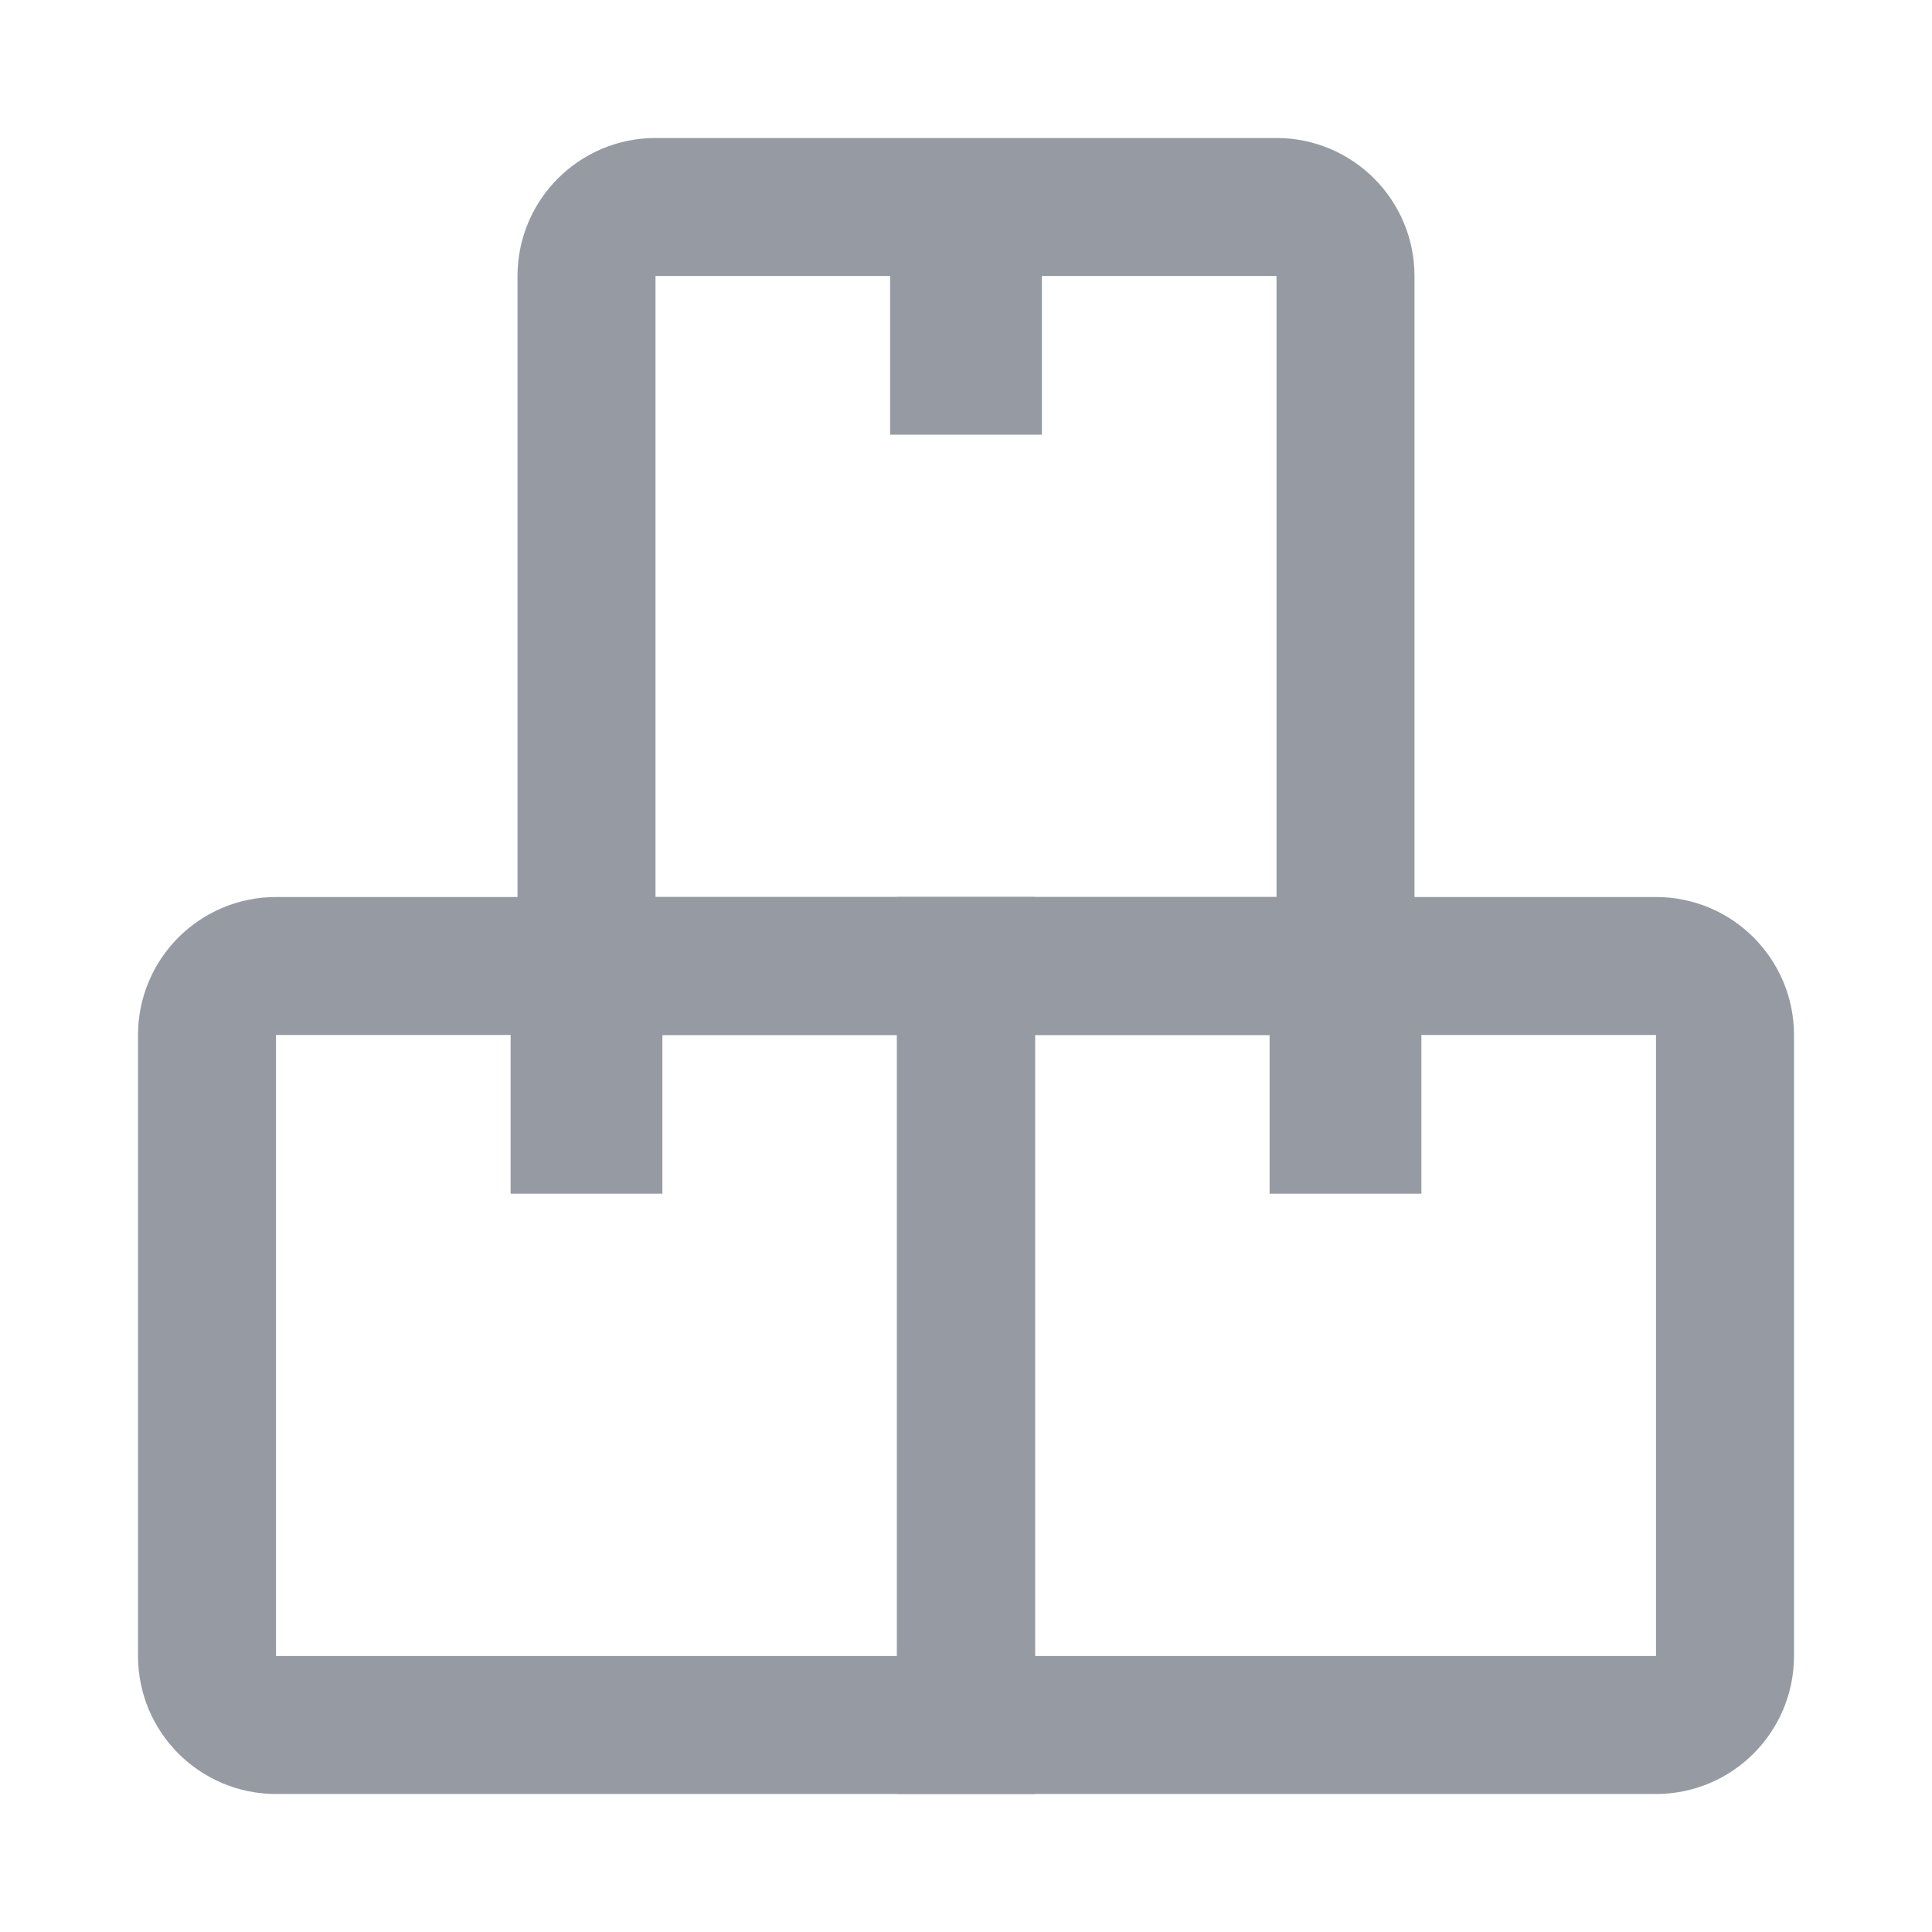 <?xml version="1.0" encoding="UTF-8"?>
<svg width="28px" height="28px" viewBox="0 0 28 28" version="1.1" xmlns="http://www.w3.org/2000/svg" xmlns:xlink="http://www.w3.org/1999/xlink">
    <!-- Generator: Sketch 50 (54983) - http://www.bohemiancoding.com/sketch -->
    <title>ic_stoke</title>
    <desc>Created with Sketch.</desc>
    <defs></defs>
    <g id="industrial-landings" stroke="none" stroke-width="1" fill="none" fill-rule="evenodd">
        <g id="transport2" transform="translate(-707, -3627)">
            <g id="4" transform="translate(-21, 3179)">
                <g id="Group-4" transform="translate(408, 228)">
                    <g id="1-copy" transform="translate(320, 220)">
                        <g id="ic_stoke">
                            <rect id="Rectangle-7" x="0" y="0" width="28" height="28"></rect>
                            <g id="stoke" opacity="0.8" transform="translate(3, 3)" fill-rule="nonzero">
                                <g id="Group-7" transform="translate(0, 11)">
                                    <path d="M1,0 L11,0 L11,11 L1,11 C0.448,11 6.76353751e-17,10.552 0,10 L0,1 C-6.76353751e-17,0.448 0.448,1.01453063e-16 1,0 Z" id="Rectangle-5" stroke="#7C828C" stroke-width="2"></path>
                                    <rect id="Rectangle-6" fill="#7C828C" x="4.4" y="0" width="2.2" height="3.3"></rect>
                                </g>
                                <g id="Group-7" transform="translate(11, 11)">
                                    <path d="M0,0 L10,0 C10.552,-1.01453063e-16 11,0.448 11,1 L11,10 C11,10.552 10.552,11 10,11 L0,11 L0,0 Z" id="Rectangle-5" stroke="#7C828C" stroke-width="2"></path>
                                    <rect id="Rectangle-6" fill="#7C828C" x="4.4" y="0" width="2.2" height="3.3"></rect>
                                </g>
                                <g id="Group-7" transform="translate(5.5, 0)">
                                    <path d="M1,0 L10,0 C10.552,-1.01453063e-16 11,0.448 11,1 L11,11 L0,11 L0,1 C-6.76353751e-17,0.448 0.448,1.01453063e-16 1,0 Z" id="Rectangle-5" stroke="#7C828C" stroke-width="2"></path>
                                    <rect id="Rectangle-6" fill="#7C828C" x="4.4" y="0" width="2.2" height="3.3"></rect>
                                </g>
                            </g>
                        </g>
                    </g>
                </g>
            </g>
        </g>
    </g>
</svg>